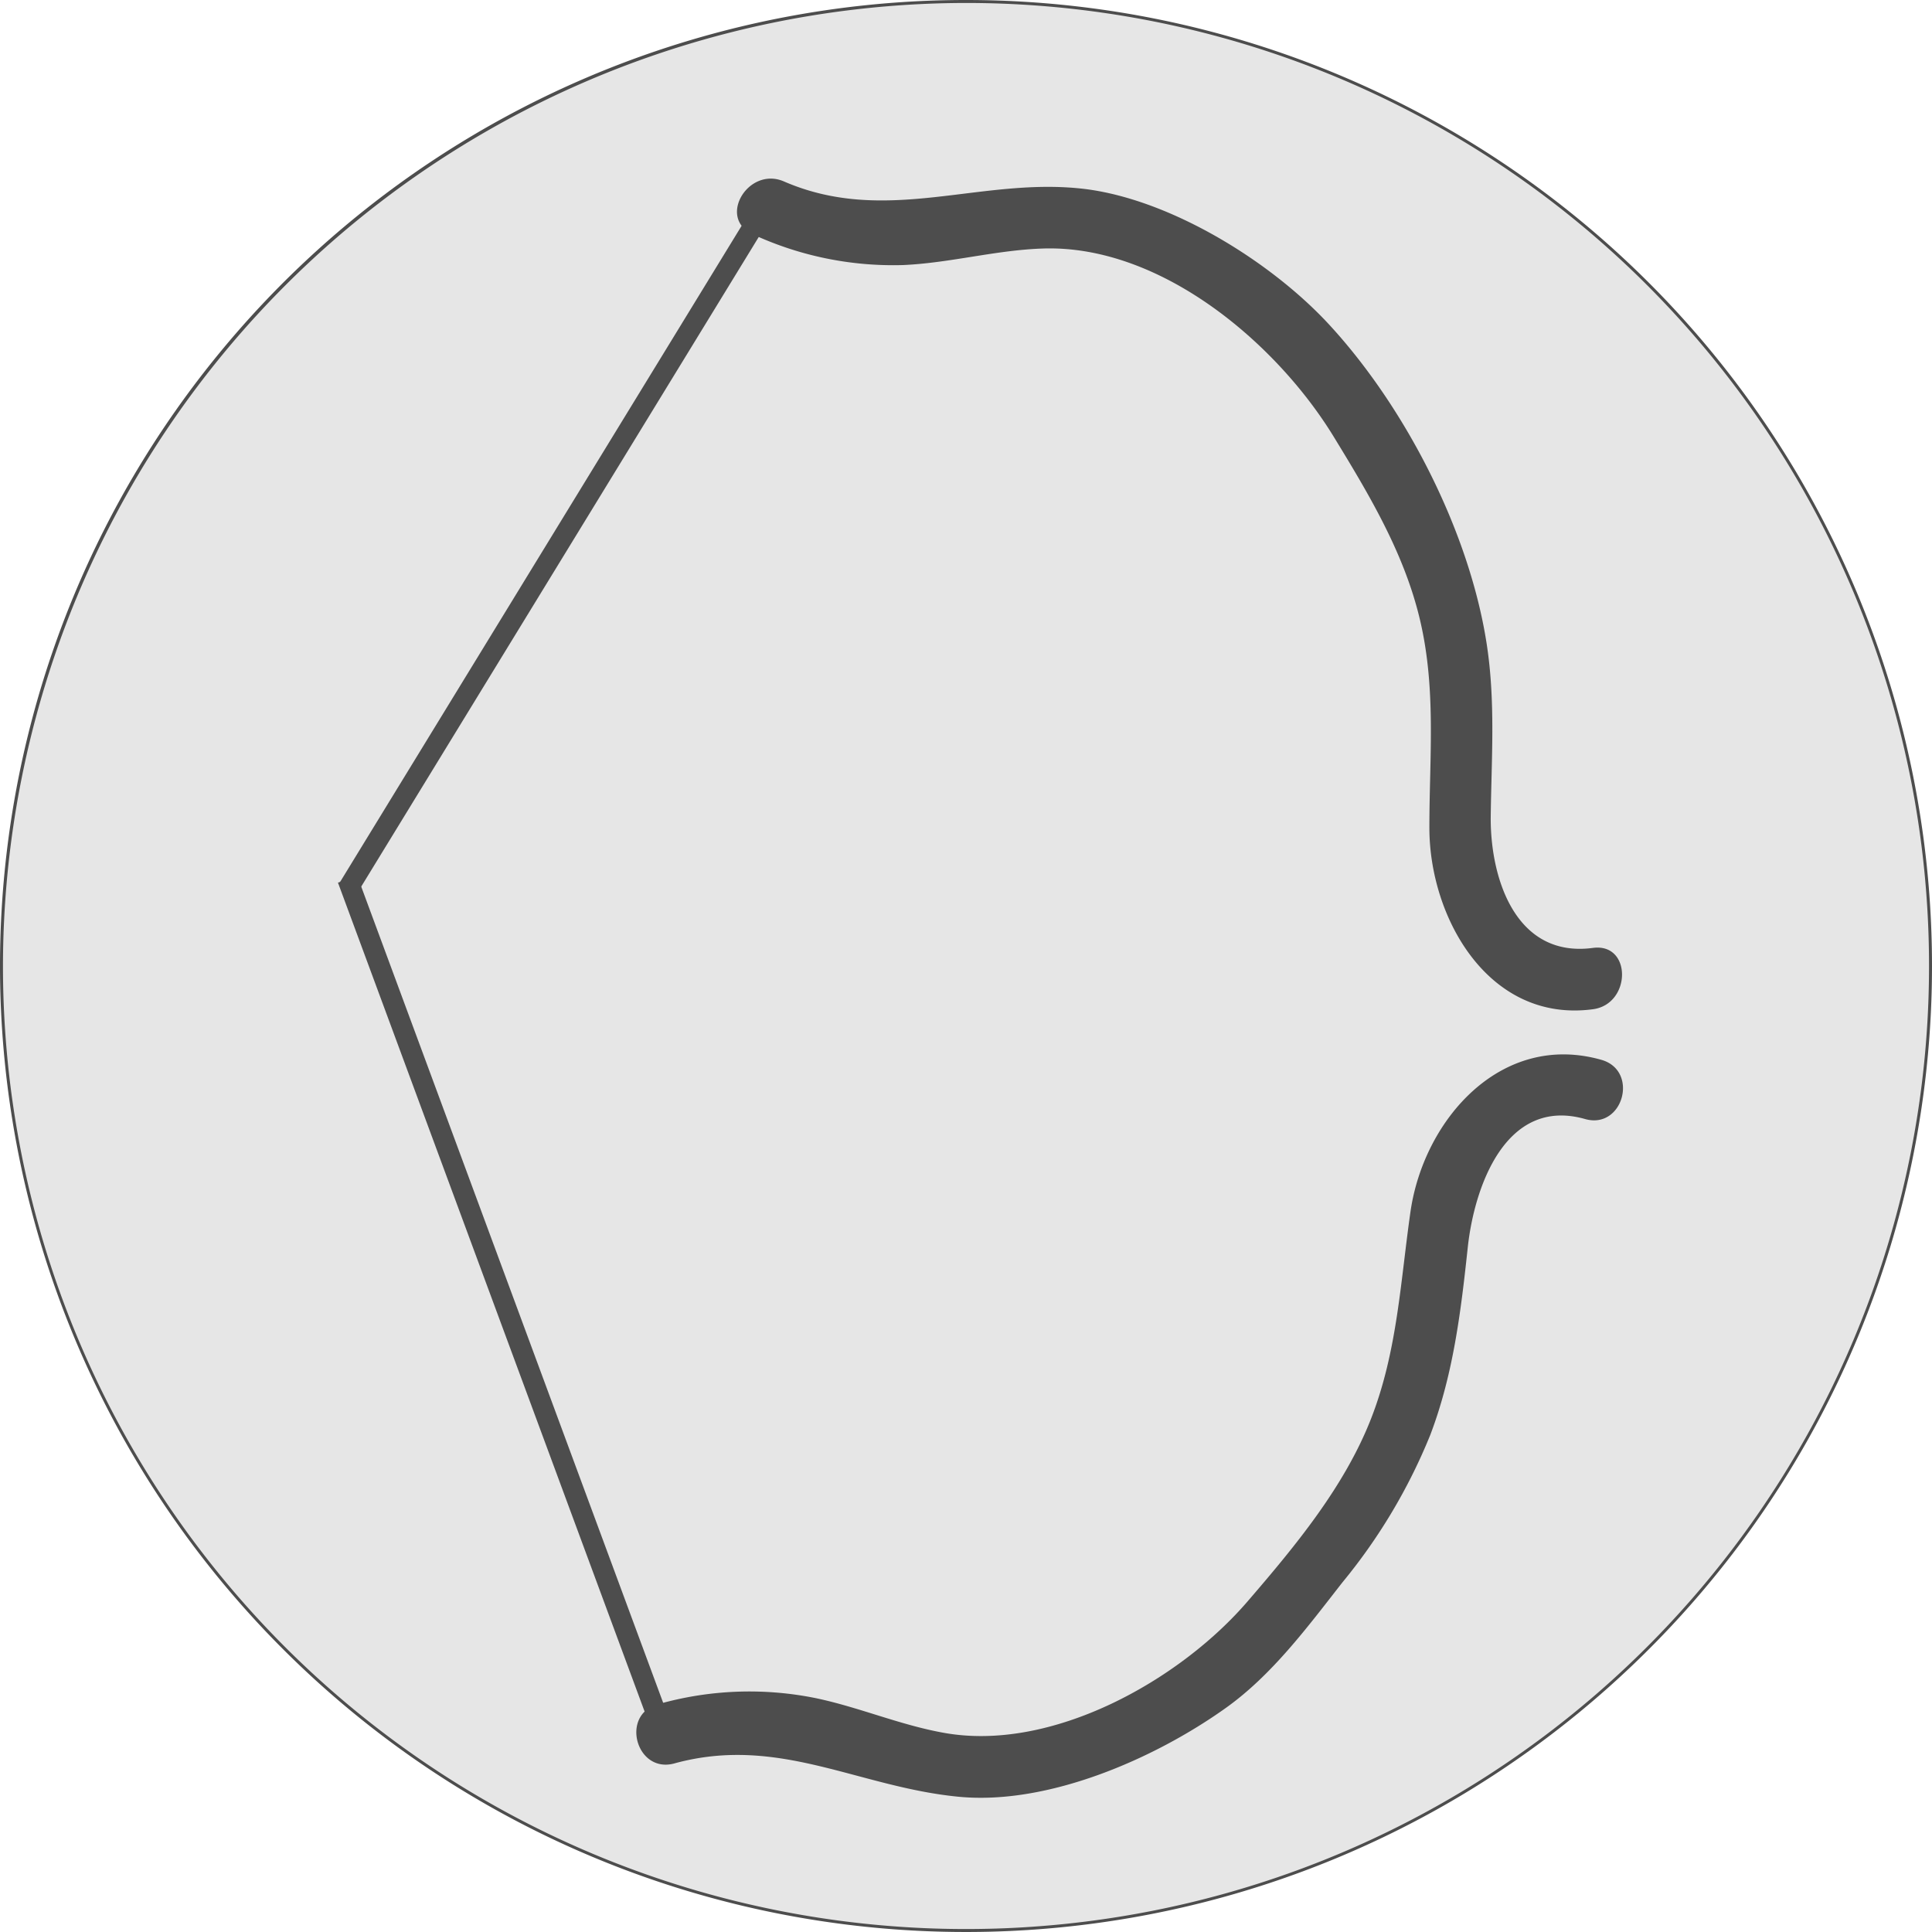 <svg xmlns="http://www.w3.org/2000/svg" viewBox="0 0 189 189"><defs><style>.cls-1{fill:#e6e6e6;}.cls-2{fill:#4d4d4d;}.cls-3{fill:none;stroke:#4d4d4d;stroke-miterlimit:10;stroke-width:2px;}</style></defs><title>Artemis</title><g id="Camada_2" data-name="Camada 2"><g id="Camada_1-2" data-name="Camada 1"><path class="cls-1" d="M94.5,188.86A94.36,94.36,0,1,1,188.86,94.5,94.46,94.46,0,0,1,94.5,188.86Z"/><path class="cls-2" d="M94.5.29A94.21,94.21,0,1,1,.29,94.5,94.32,94.32,0,0,1,94.5.29m0-.29A94.5,94.5,0,1,0,189,94.5,94.5,94.5,0,0,0,94.5,0Z"/><path class="cls-2" d="M73.66,22.93a32.72,32.72,0,0,0,14.67,3c4.62-.2,9.13-1.48,13.76-1.62,11.48-.34,22.76,9.22,28.38,18.41,3.4,5.56,6.78,11.19,8.36,17.58,1.71,6.92,1,13.66,1,20.68,0,8.84,5.83,19.11,16,17.75,3.77-.5,3.82-6.51,0-6-7.46,1-10-6.6-10-12.65.06-5.73.49-11.27-.38-17-1.66-10.94-7.9-23.16-15.4-31.3-5.67-6.16-15.43-12.2-23.82-13.28C96,17.22,86.8,22.13,76.69,17.75c-3.51-1.52-6.57,3.65-3,5.18Z"/><path class="cls-2" d="M66,172.5c10.19-2.78,17.93,2.32,27.79,3.27,8.73.84,19.15-3.71,26.13-8.69,4.54-3.24,8-7.93,11.41-12.29a55.32,55.32,0,0,0,8.59-14.42c2.26-5.94,3-12.12,3.67-18.38.64-5.89,3.71-14.72,11.47-12.52,3.72,1.06,5.31-4.73,1.6-5.79-9.79-2.78-17.32,5.8-18.66,14.73-1,6.92-1.29,13.75-3.87,20.36s-7.34,12.38-12,17.79c-6.65,7.8-19.26,14.91-29.88,12.94C88,168.73,84,167,79.79,166.12a32.64,32.64,0,0,0-15.42.6c-3.72,1-2.14,6.81,1.6,5.79Z"/><path class="cls-3" d="M65,167"/><line class="cls-3" x1="75" y1="20" x2="34" y2="87"/><line class="cls-3" x1="64.42" y1="168.23" x2="34" y2="86"/></g></g></svg>